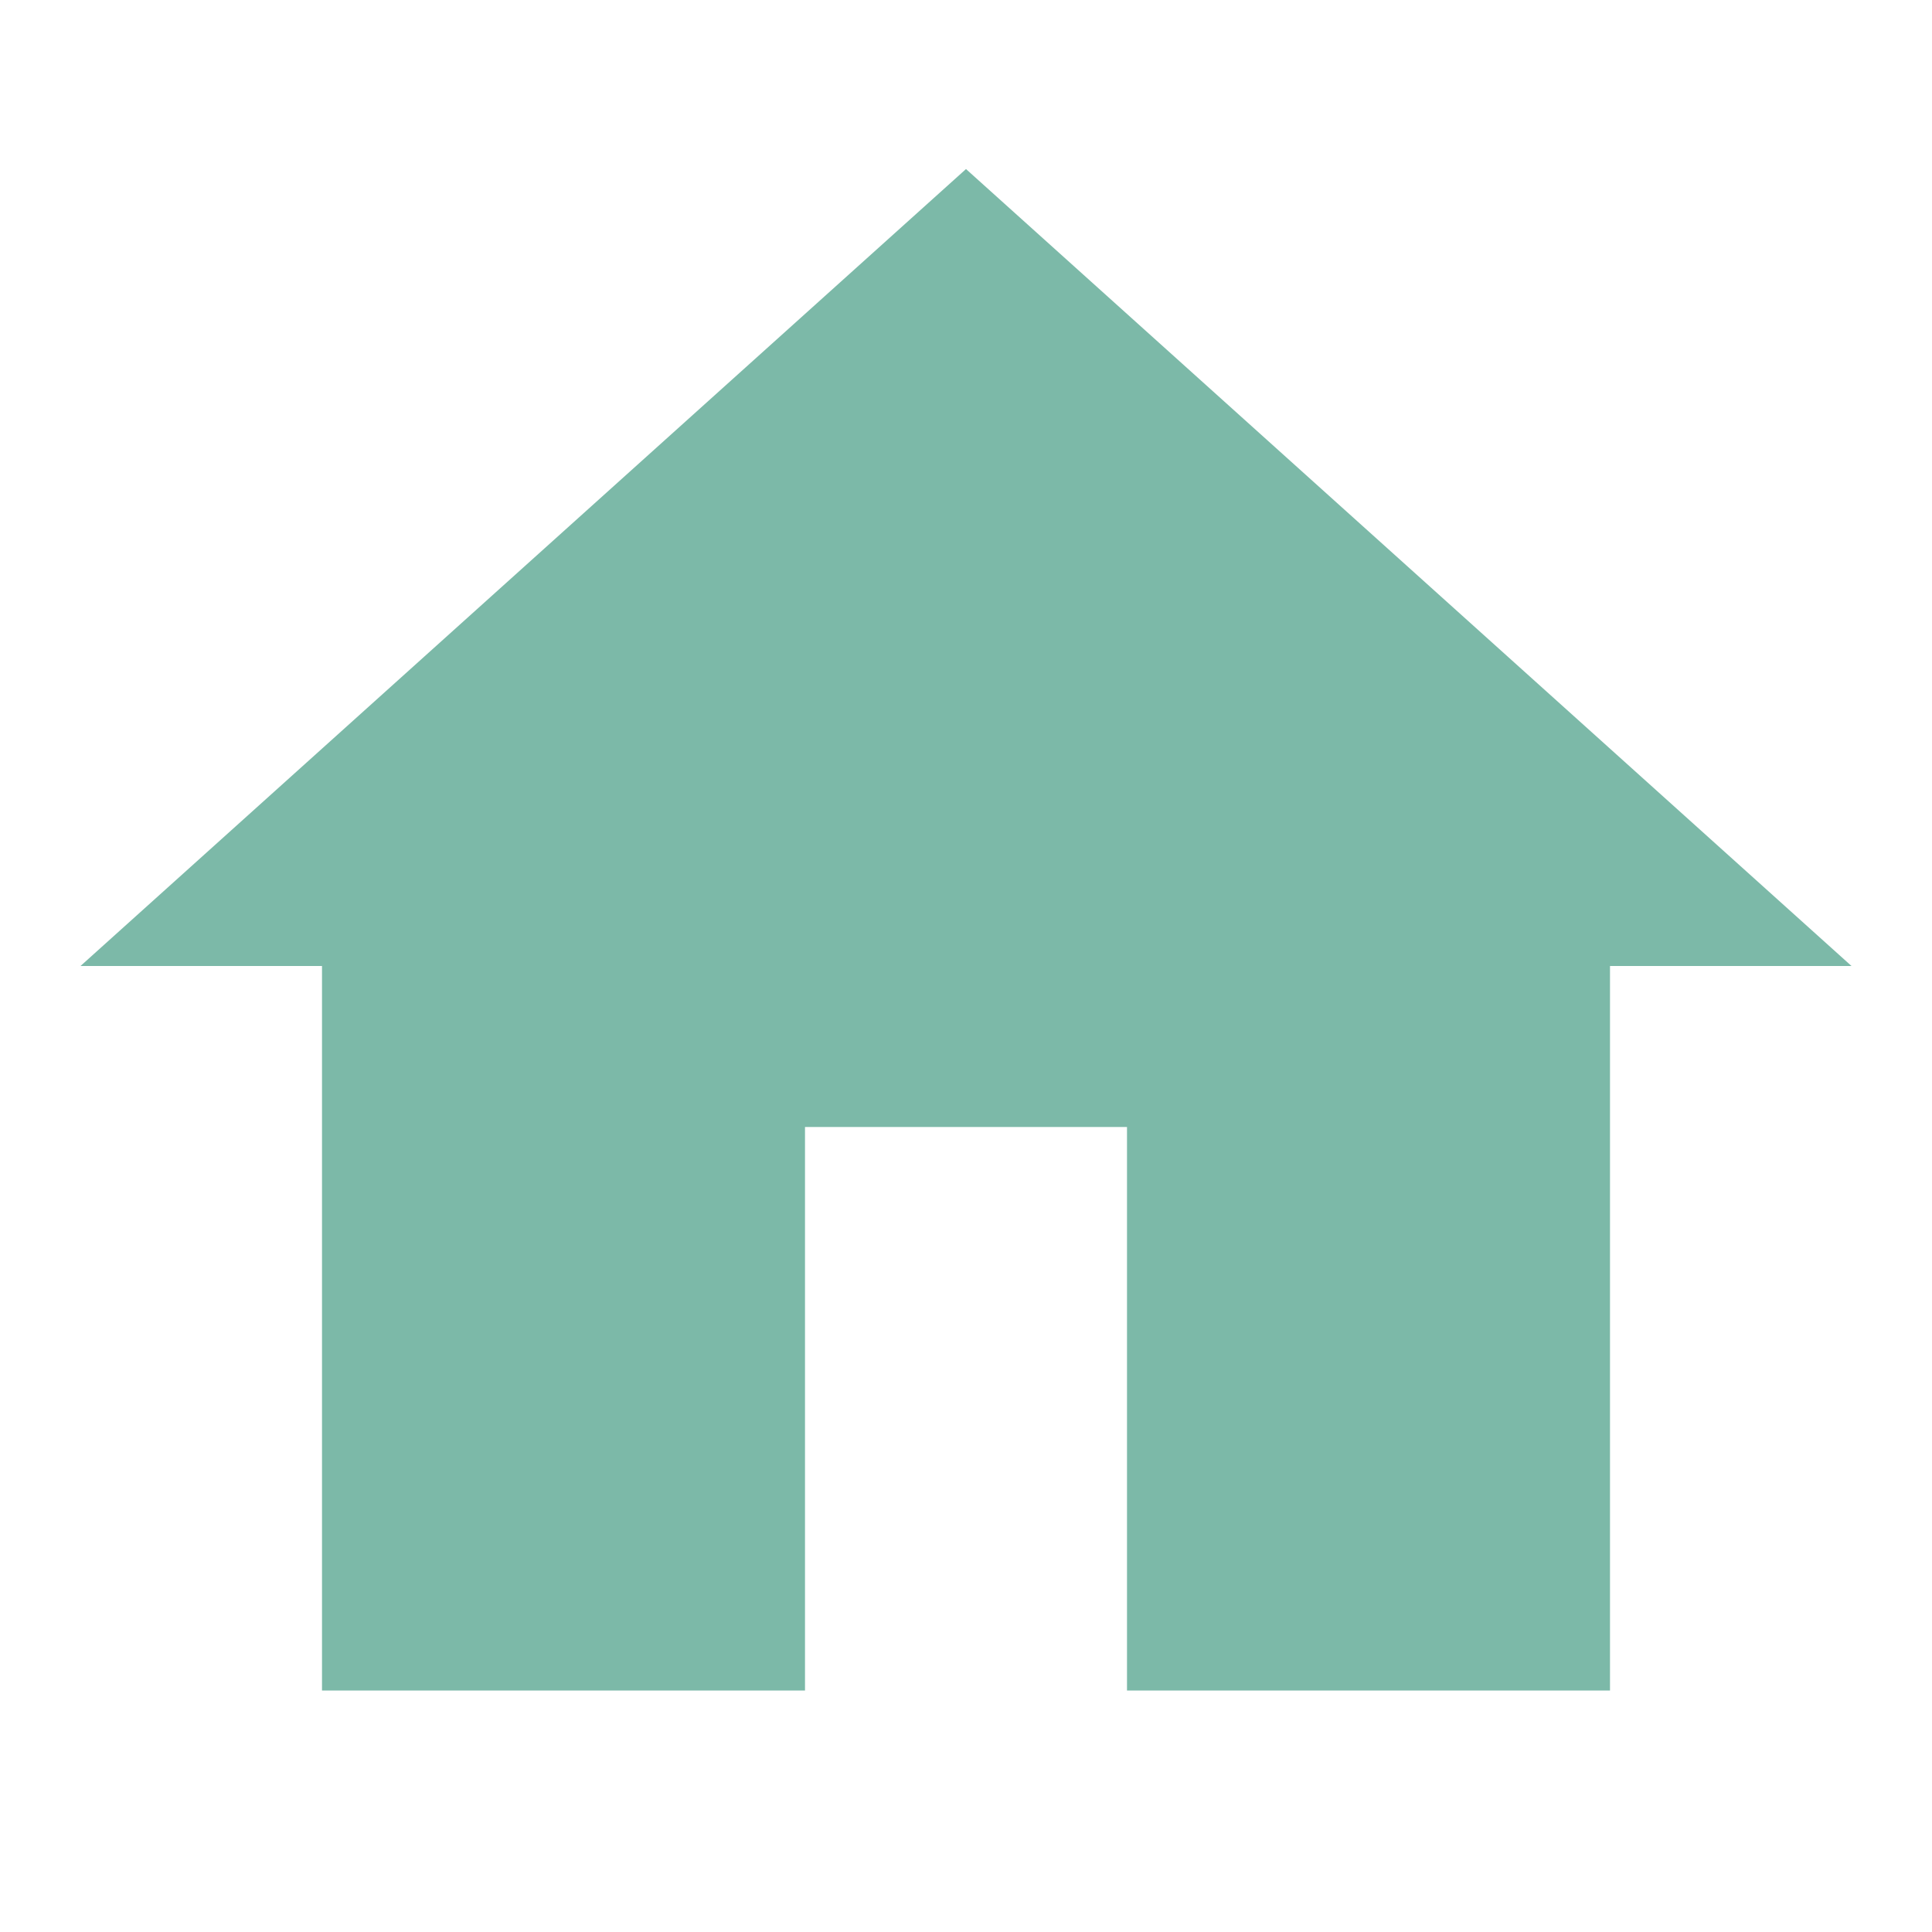 <?xml version="1.0" encoding="utf-8"?>
<svg xmlns="http://www.w3.org/2000/svg" viewBox="0 0 24 24" fill="#7cb9a8"><path d="M 12 2.1 L 1 12 L 4 12 L 4 21 L 10 21 L 10 14 L 14 14 L 14 21 L 20 21 L 20 12 L 23 12 L 12 2.1 z" fill="#7cb9a8"/></svg>
